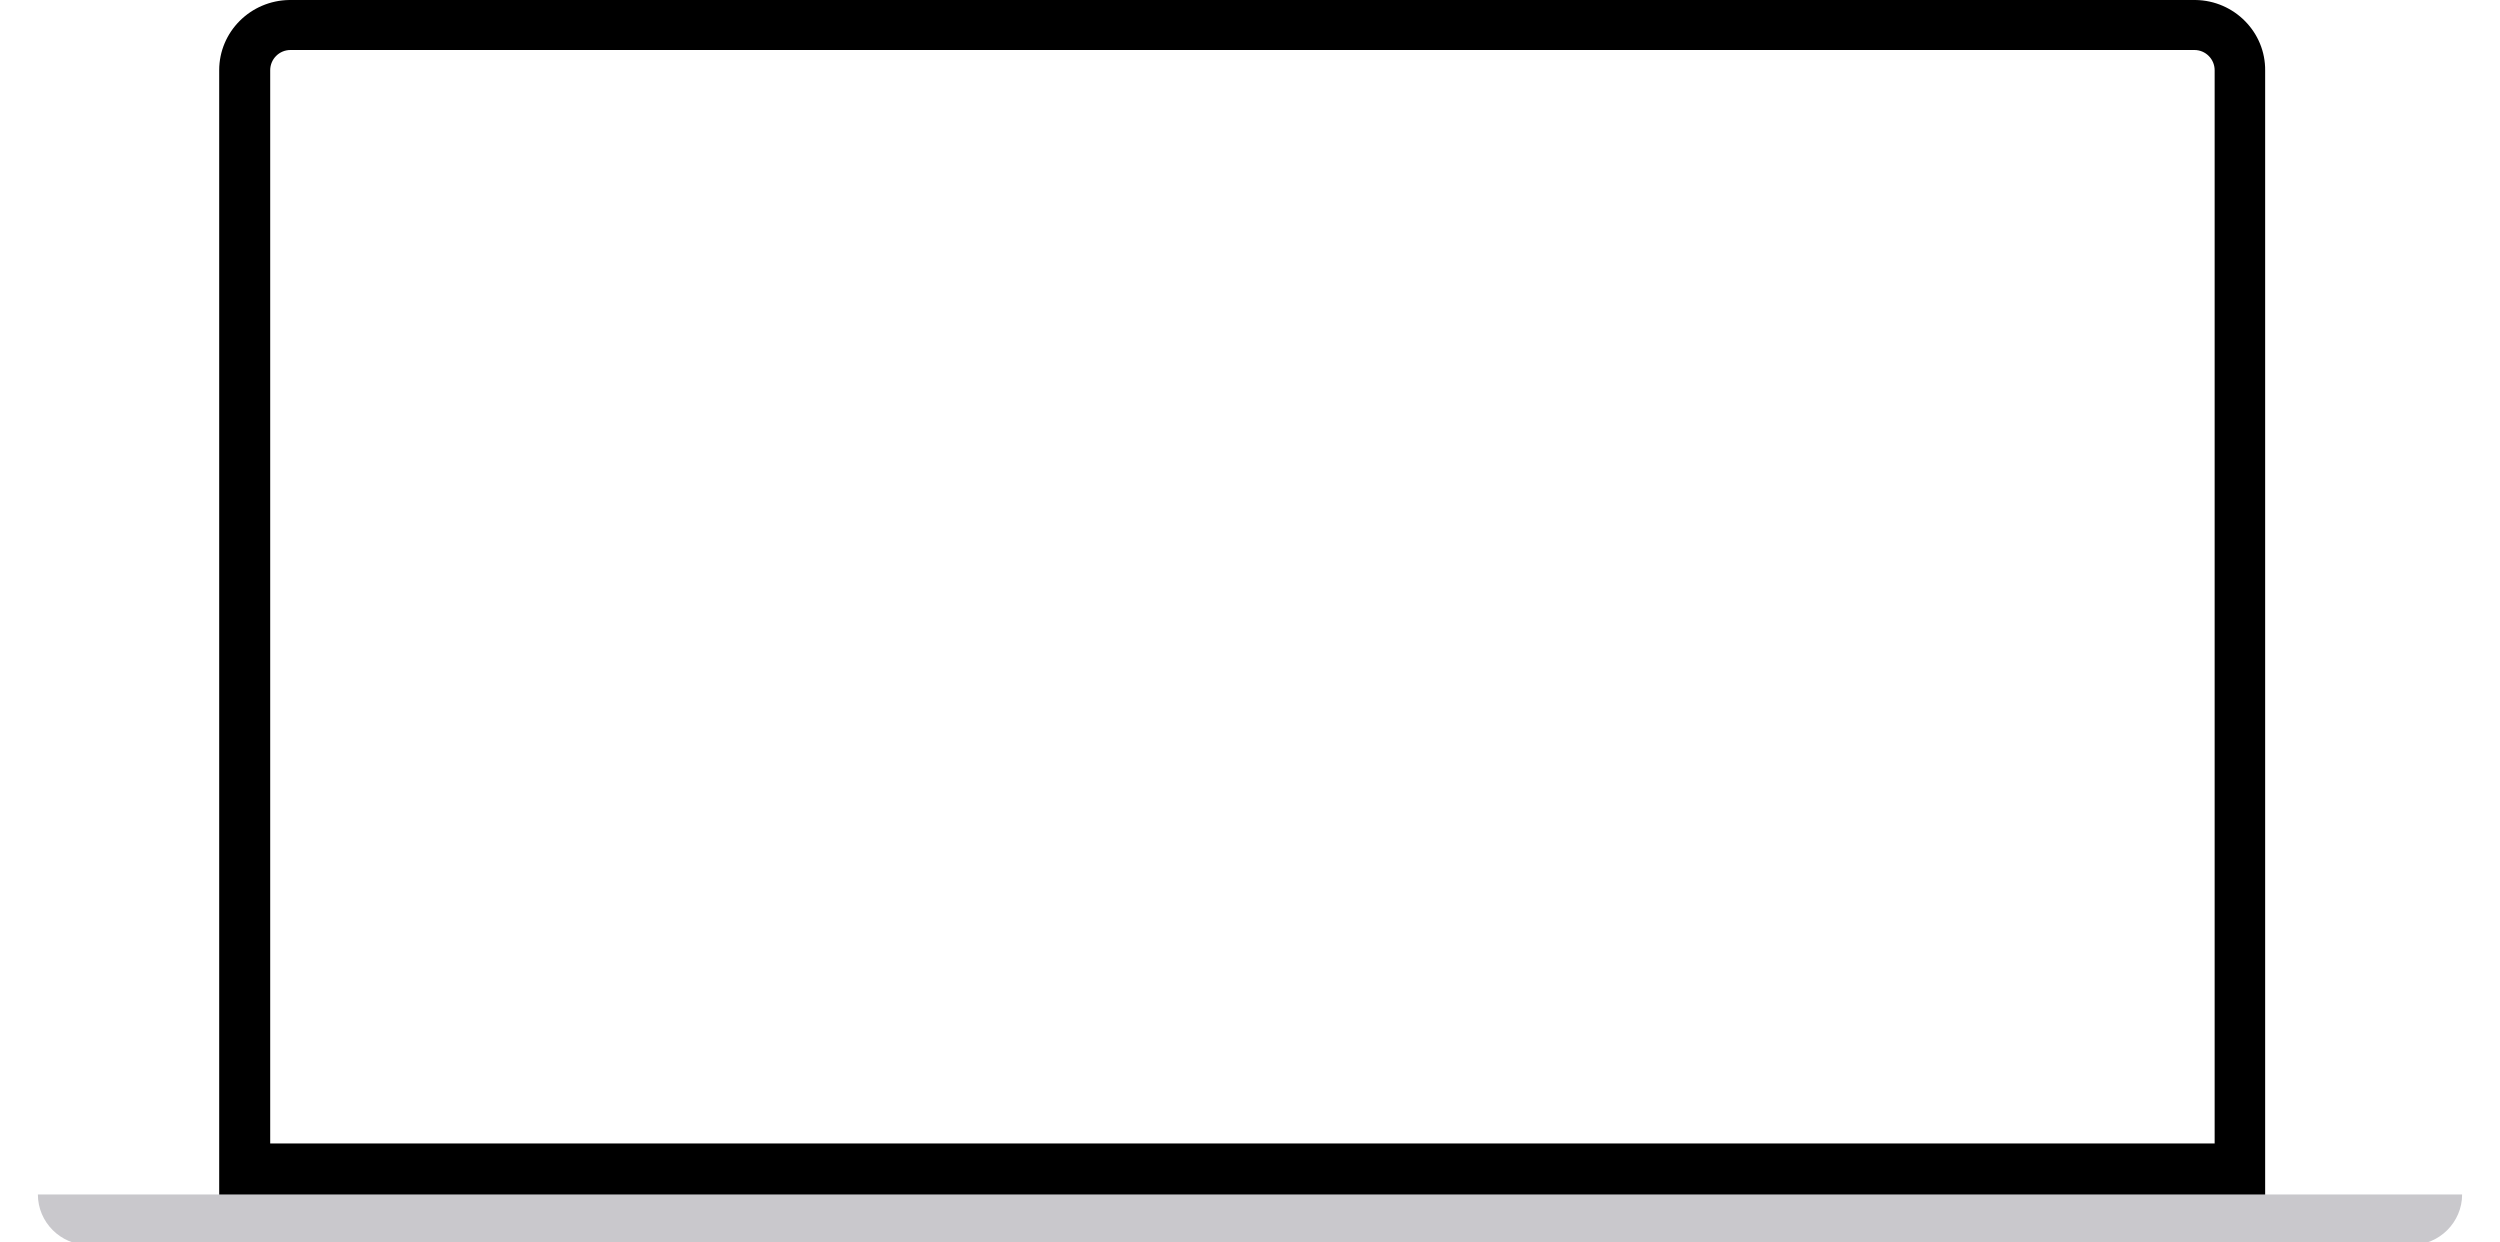 <?xml version="1.0" encoding="utf-8"?>
<svg xmlns="http://www.w3.org/2000/svg" xmlns:xlink="http://www.w3.org/1999/xlink" viewBox="0 0 495 246">
<g id="laptop">
<path fill="black" d="M 448.5 240
V 14
C 448.6 6.4 442.4 0.1 434.7 0
C 434.7 0 434.7 0 434.6 0
H 57.3 C 49.6 0.1 43.4 6.3 43.4 13.9
C 43.4 13.9 43.4 13.9 43.4 14
V 240
H 53.5
V 13.9
C 53.5 11.7 55.3 9.9 57.5 9.9
H 434.5
C 436.7 9.9 438.5 11.7 438.5 13.9
V 226.4
H 53.5
V 240 Z"></path>
<path fill="#C9C8CC" d="M 7.5 279 H 487.5 L 487.5 279 C 487.5 284.5 483 289 477.5 289 H 17.5 C 12 289 7.5 284.5 7.5 279 L 7.5 279 Z" transform="translate(0 -42.5)"></path>
<!--
  <rect x="267" y="50" width="1920" height="1080" fill="rgba(255,0,0,0.5)" transform="scale(.2005)"></rect>
-->

</g>
</svg>
